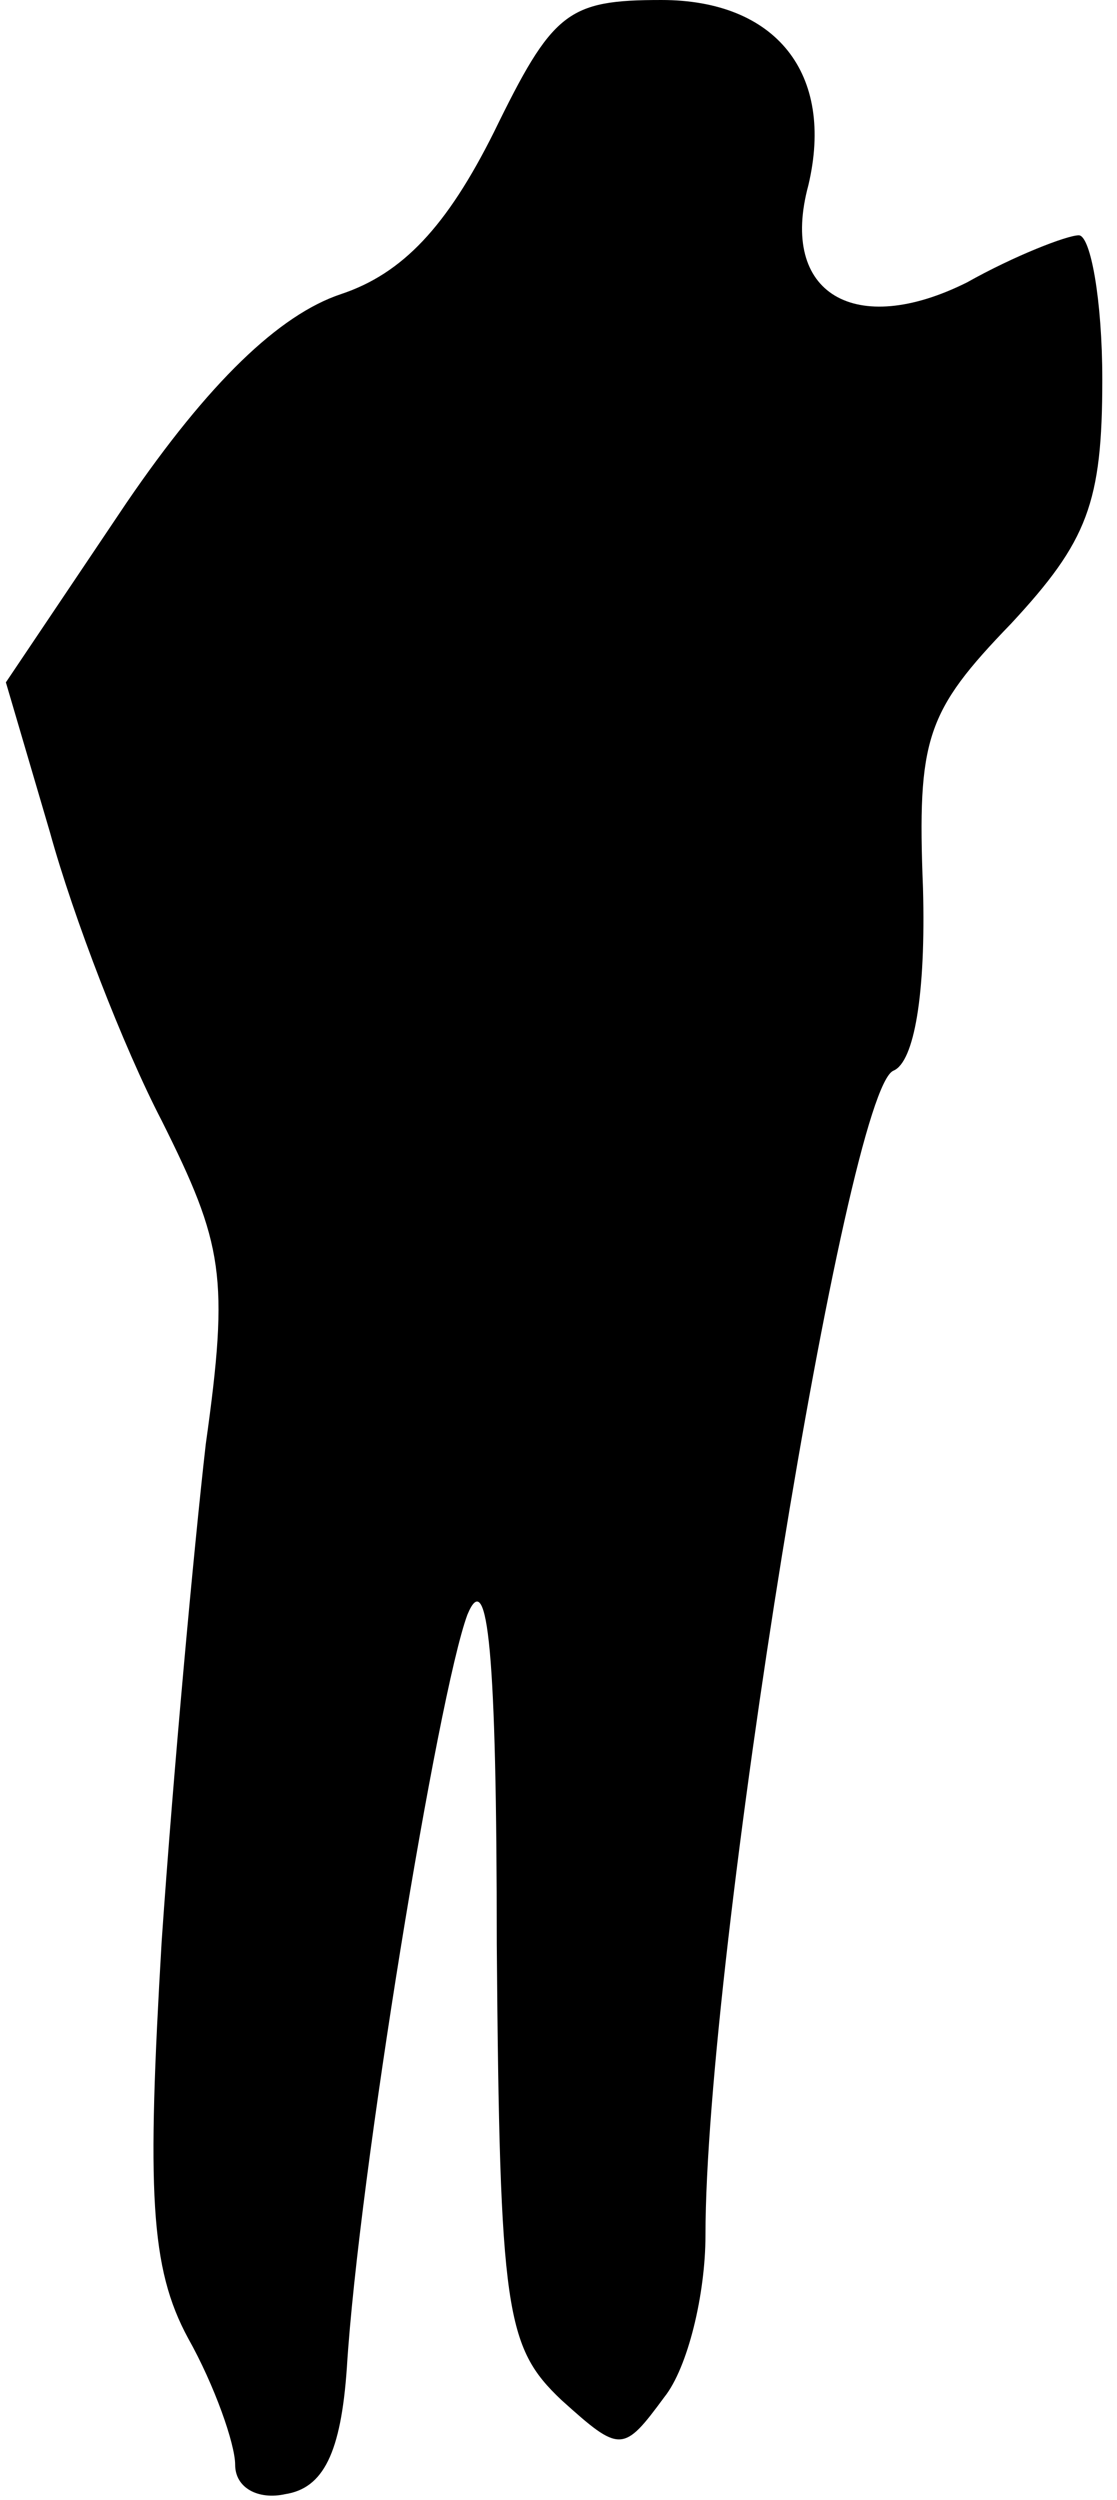 <?xml version="1.0" standalone="no"?>
<!DOCTYPE svg PUBLIC "-//W3C//DTD SVG 20010904//EN"
 "http://www.w3.org/TR/2001/REC-SVG-20010904/DTD/svg10.dtd">
<svg version="1.0" xmlns="http://www.w3.org/2000/svg"
 width="38pt" height="85pt" viewBox="0 0 38 85"
 preserveAspectRatio="xMidYMid meet">
<g transform="translate(0,85) scale(0.1,-0.1)"
fill="#000000" stroke="none">
<path fill="#000000" stroke="none" d="M168 805 c-16 -32 -31 -48 -52 -55 -21
-7 -45 -30 -73 -71 l-41 -61 15 -51 c8 -29 25 -73 38 -98 21 -42 23 -53 15
-110 -4 -35 -11 -111 -15 -169 -5 -85 -4 -111 9 -135 9 -16 16 -36 16 -43 0
-8 8 -12 17 -10 13 2 19 14 21 43 4 65 31 229 41 256 7 17 10 -13 10 -112 1
-125 3 -137 22 -155 20 -18 21 -18 35 1 8 10 14 35 14 55 0 94 48 390 64 396
7 3 11 26 10 62 -2 51 1 60 30 90 26 28 31 41 31 83 0 27 -4 49 -8 49 -4 0
-22 -7 -38 -16 -38 -19 -64 -4 -54 33 9 38 -11 63 -50 63 -32 0 -37 -4 -57
-45z"/>
</g>
</svg>
